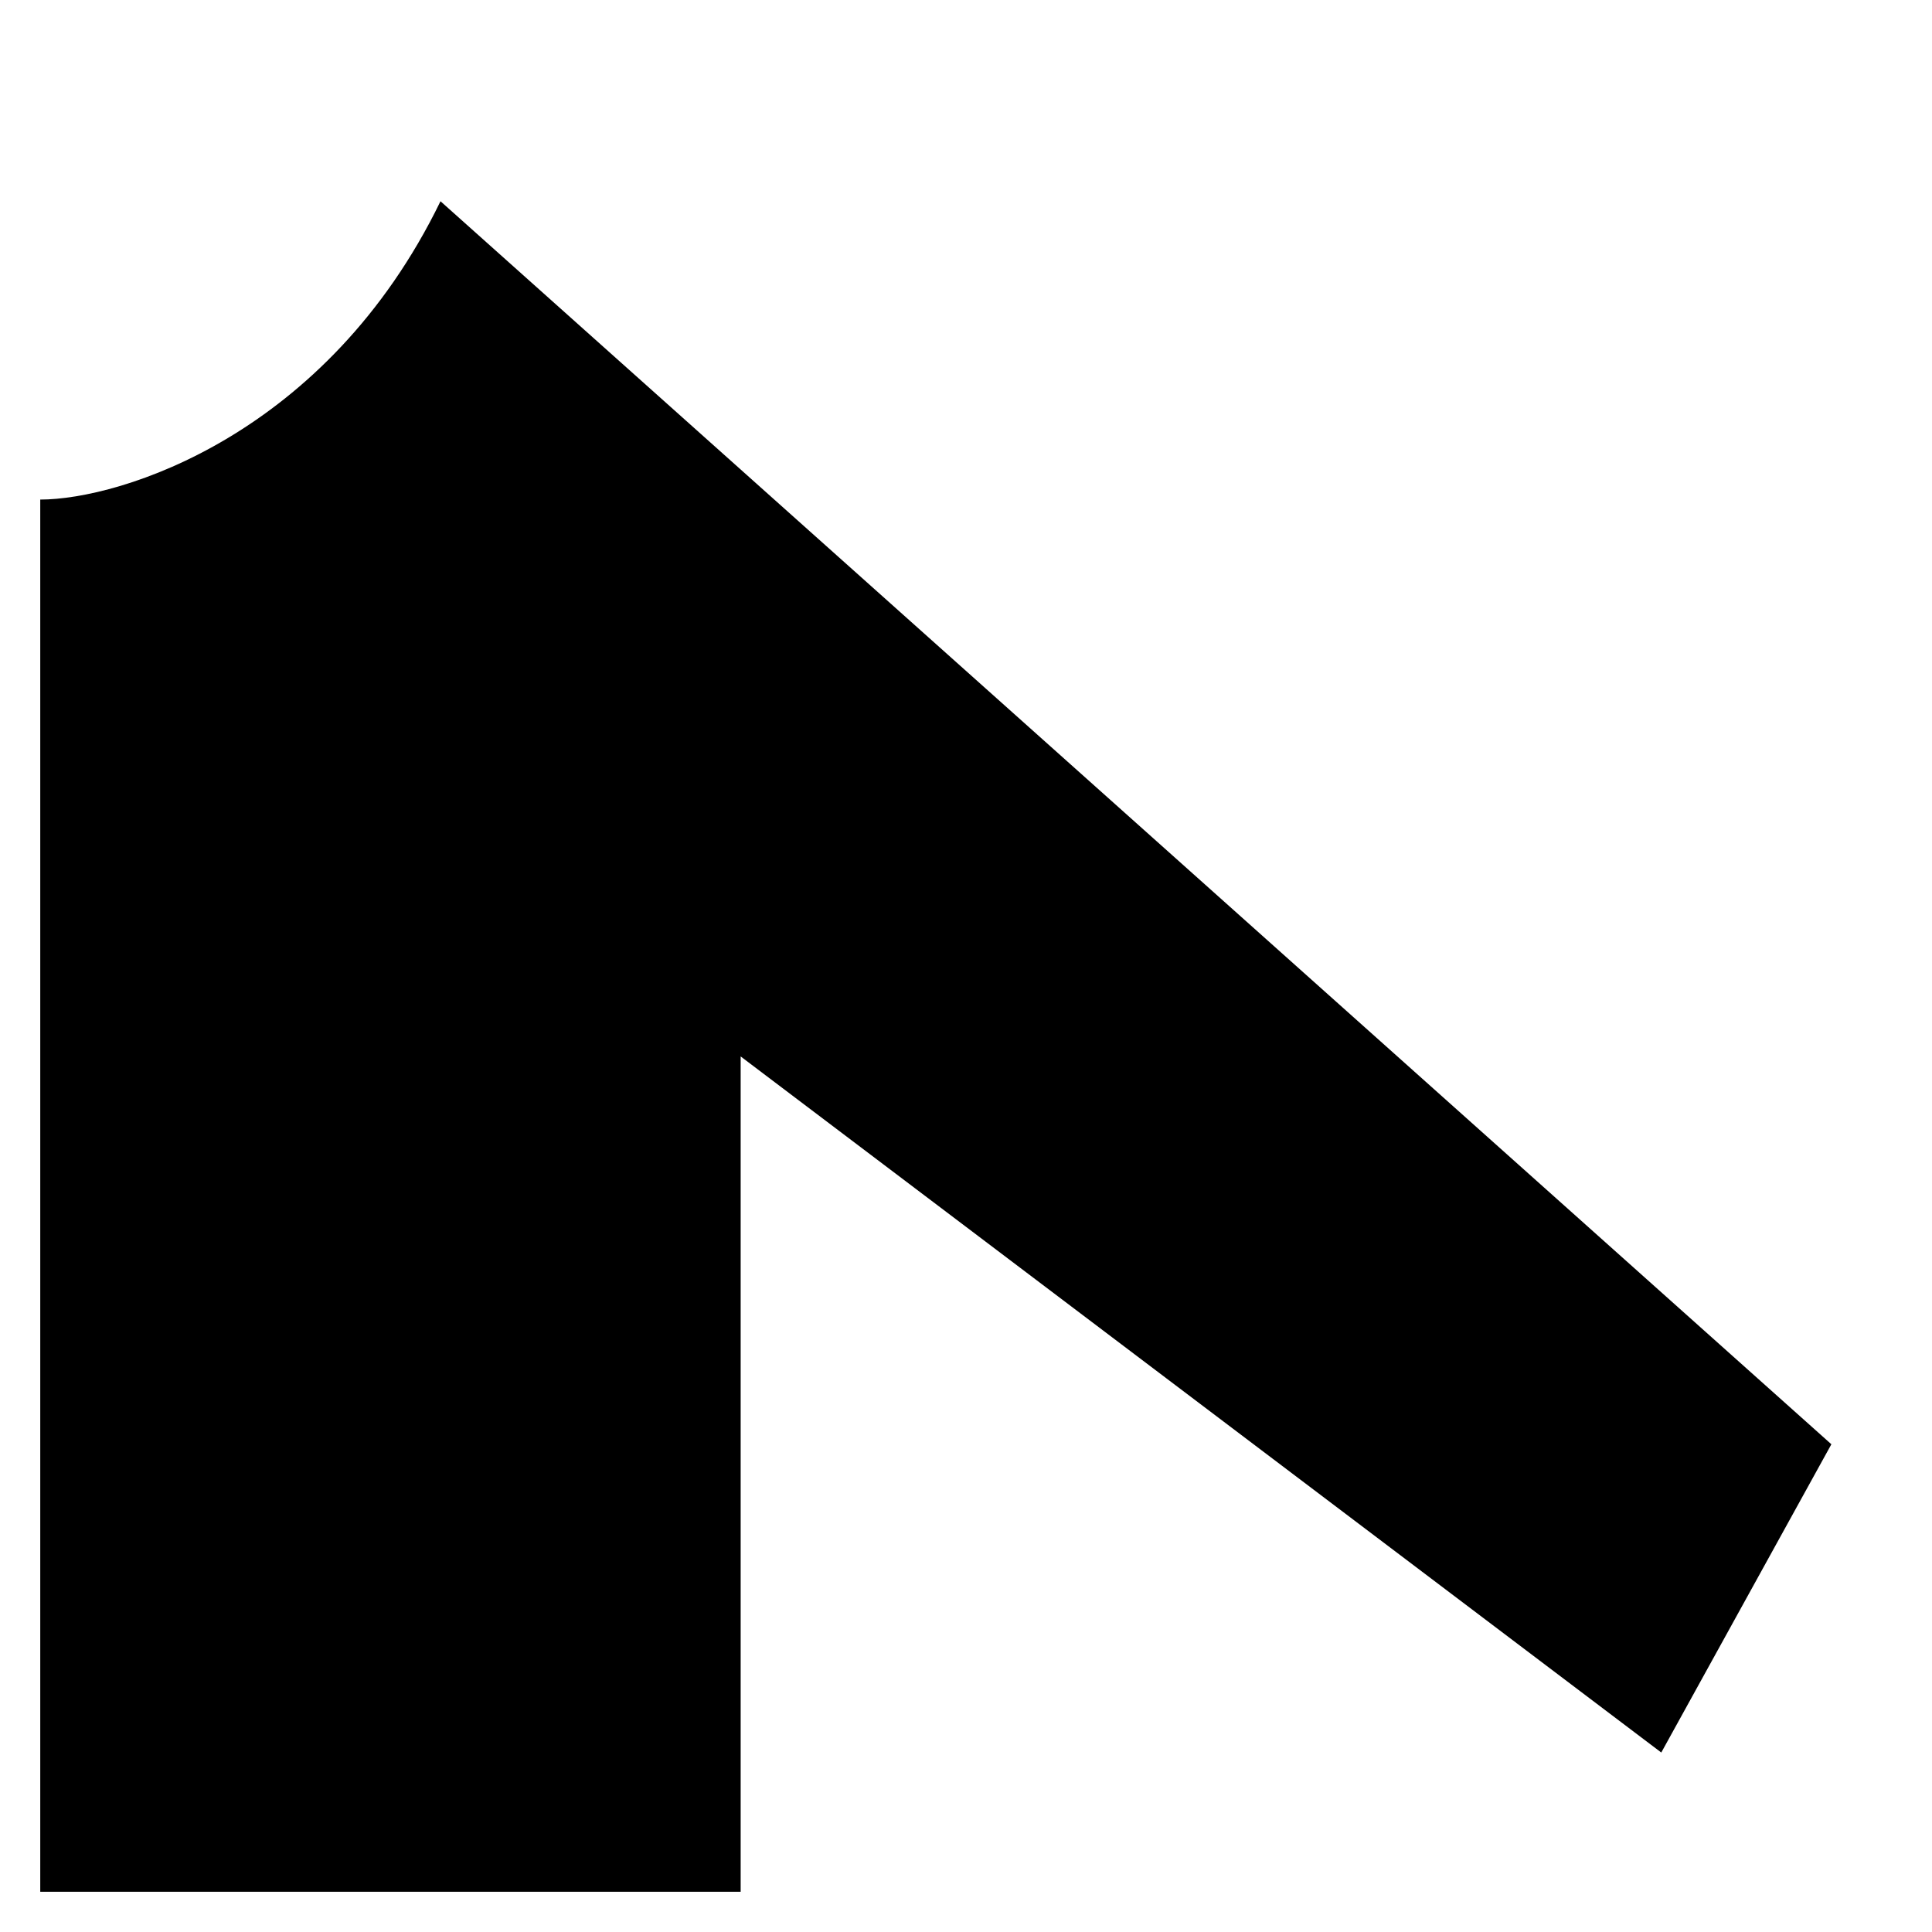 <svg width="96" height="96" viewBox="0 0 96 96" fill="none" xmlns="http://www.w3.org/2000/svg">
<path d="M91 71.765L21.888 10C16.238 21.621 5.978 24.823 2 24.823V94H36.803V52.494L82.548 87.082L91 71.765Z" fill="black"/>
</svg>
